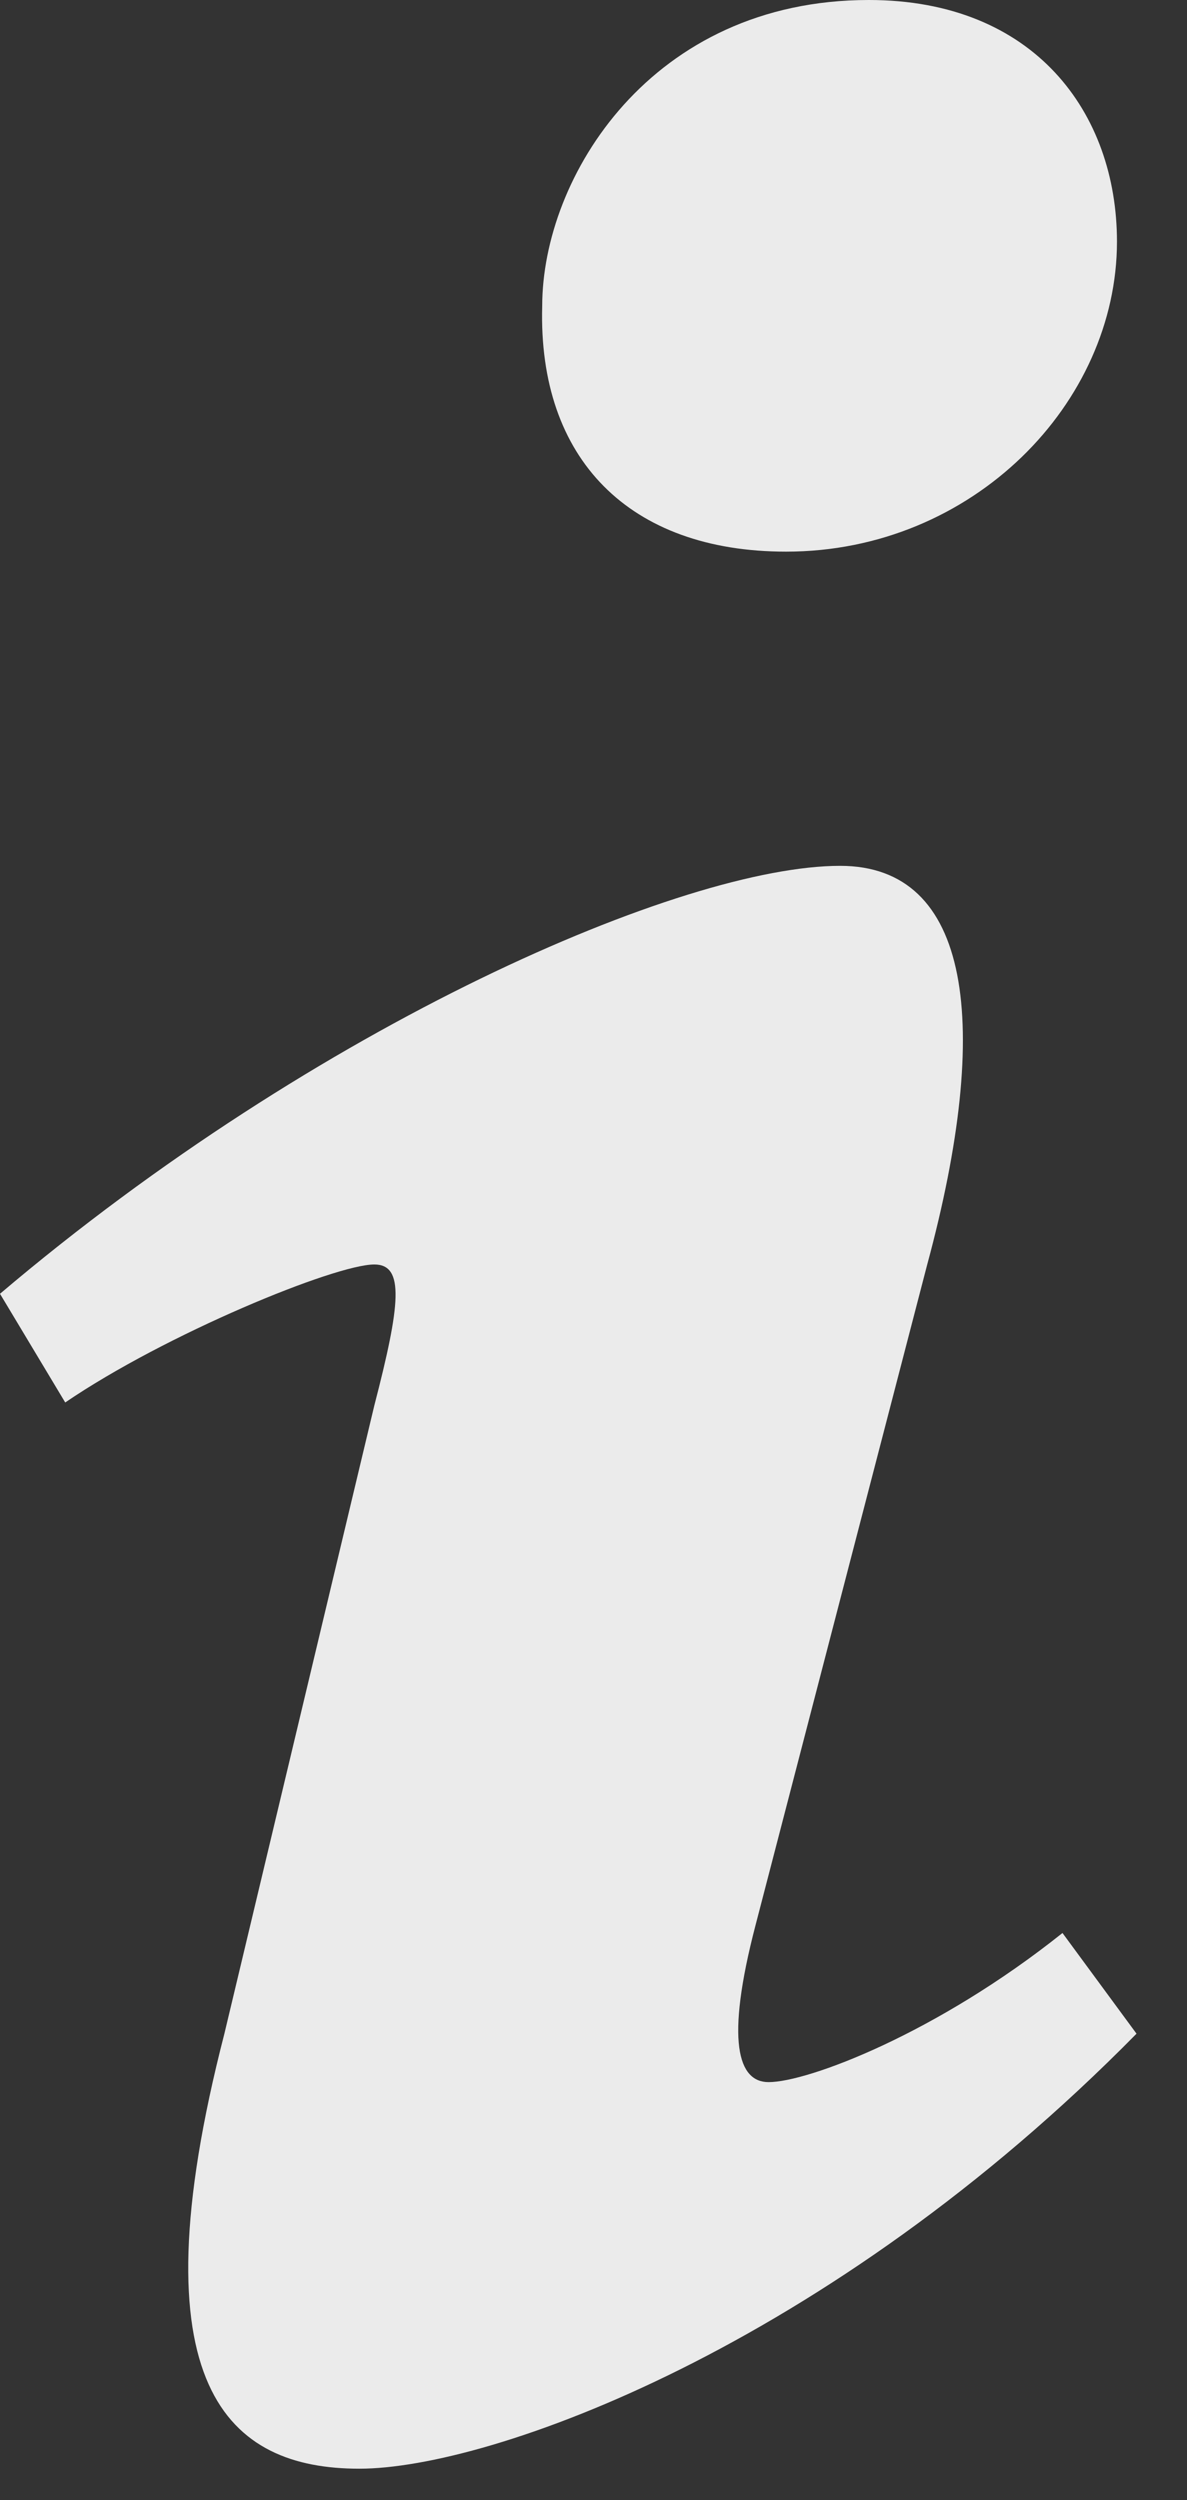 <?xml version="1.0" encoding="UTF-8"?>
<svg width="19px" height="40px" viewBox="0 0 19 40" version="1.1" xmlns="http://www.w3.org/2000/svg" xmlns:xlink="http://www.w3.org/1999/xlink">
    <rect x="0" y="0" width="19" height="40" fill="#333333" stroke="none"/>
    <!-- Generator: Sketch 50.2 (55047) - http://www.bohemiancoding.com/sketch -->
    <title>icon--hjalp--installningar-meny</title>
    <desc>Created with Sketch.</desc>
    <defs></defs>
    <g id="Page-1" stroke="none" stroke-width="1" fill="none" fill-rule="evenodd" opacity="0.9">
        <g id="meny-installningar-campuskollen" transform="translate(-245, -1002)" fill="#FFFFFF">
            <path d="M258.907,1002 C261.555,1002 262.879,1003.804 262.879,1005.866 C262.879,1008.443 260.579,1010.826 257.583,1010.826 C255.074,1010.826 253.61,1009.344 253.679,1006.897 C253.679,1004.834 255.422,1002 258.907,1002 L258.907,1002 Z M250.752,1041.498 C248.661,1041.498 247.128,1040.21 248.591,1034.541 L250.992,1024.486 C251.41,1022.875 251.479,1022.231 250.992,1022.231 C250.364,1022.231 247.65,1023.344 246.044,1024.439 L245,1022.7 C250.087,1018.384 255.94,1015.853 258.448,1015.853 C260.538,1015.853 260.888,1018.366 259.842,1022.231 L257.094,1032.801 C256.606,1034.669 256.816,1035.313 257.303,1035.313 C257.93,1035.313 259.987,1034.538 262.007,1032.927 L263.192,1034.538 C258.245,1039.563 252.843,1041.498 250.752,1041.498 L250.752,1041.498 Z" id="icon--hjalp--installningar-meny"></path>
        </g>
    </g>
</svg>